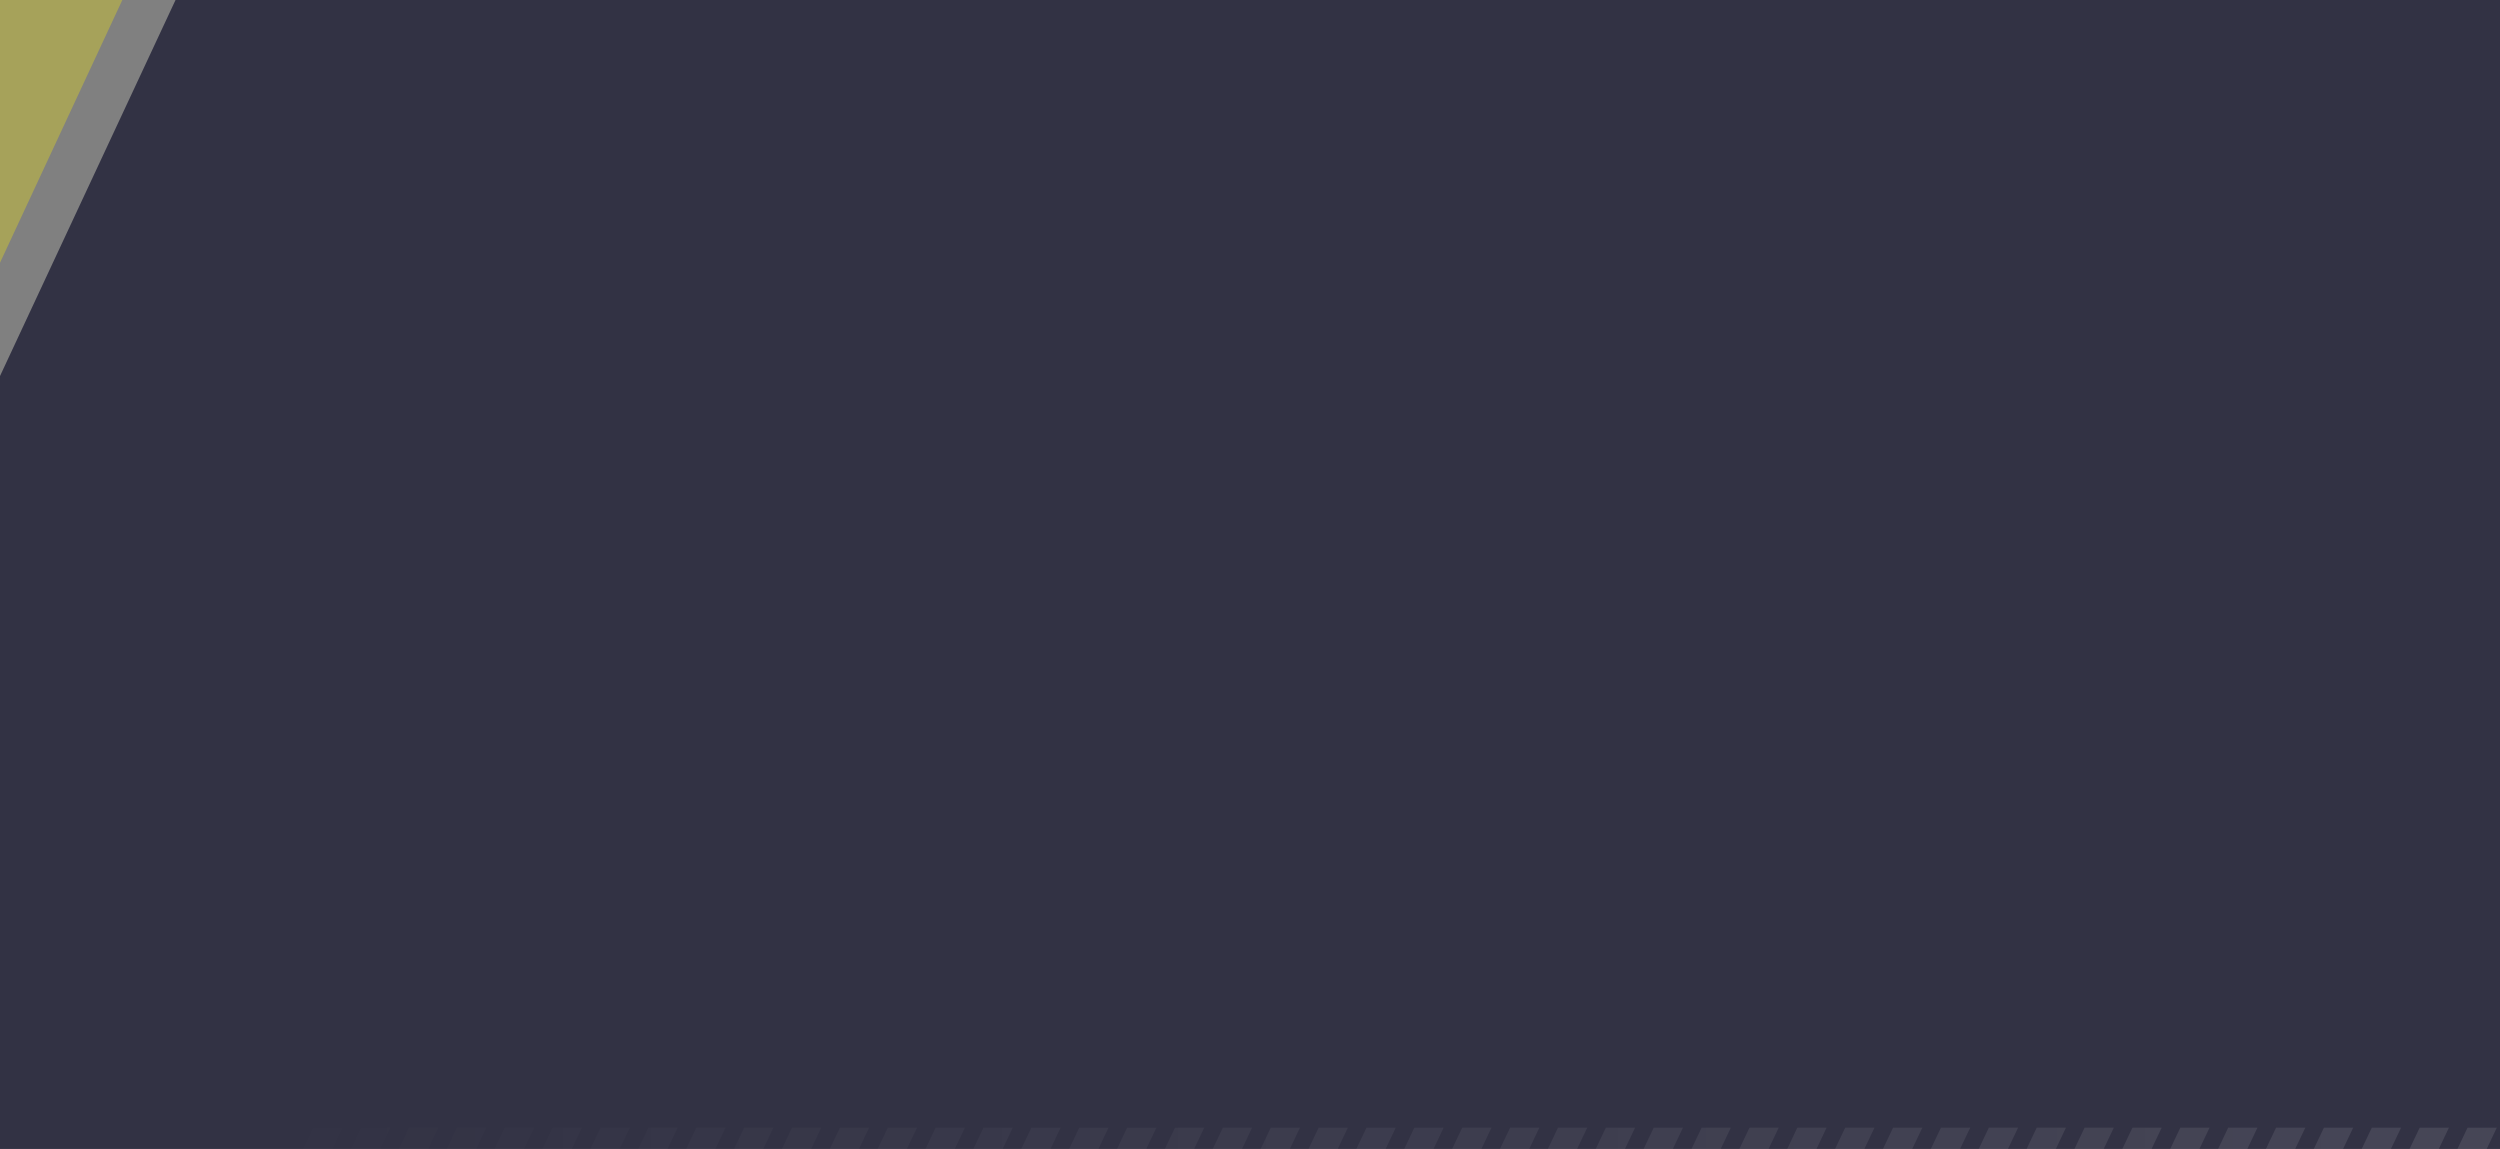 <?xml version="1.0" encoding="utf-8"?>
<!-- Generator: Adobe Illustrator 23.0.0, SVG Export Plug-In . SVG Version: 6.00 Build 0)  -->
<svg version="1.1" id="Layer_1" xmlns="http://www.w3.org/2000/svg" xmlns:xlink="http://www.w3.org/1999/xlink" x="0px" y="0px"
	 viewBox="0 0 470 216" style="enable-background:new 0 0 470 216;" xml:space="preserve">
<rect x="0" y="0" width="470" height="216" fill="#808080" stroke="none"/>
<style type="text/css">
	.st0{fill:#FFF200;fill-opacity:0.3;}
	.st1{fill:#1E1F35;fill-opacity:0.8;}
	.st2{clip-path:url(#SVGID_2_);}
	.st3{fill:url(#SVGID_3_);fill-opacity:0.1;}
</style>
<g>
	<path class="st0" d="M0,0v49.4L23,0H0z"/>
</g>
<g>
	<path class="st1" d="M33,0L0,70.7V216h470V0H33z"/>
</g>
<g>
	<defs>
		<rect id="SVGID_1_" x="48" y="212" width="421.4" height="4"/>
	</defs>
	<clipPath id="SVGID_2_">
		<use xlink:href="#SVGID_1_"  style="overflow:visible;"/>
	</clipPath>
	<g class="st2">
		
			<linearGradient id="SVGID_3_" gradientUnits="userSpaceOnUse" x1="48" y1="1.89" x2="469.4" y2="1.89" gradientTransform="matrix(1 0 0 -1 0 215.89)">
			<stop  offset="0" style="stop-color:#FFFFFF;stop-opacity:0"/>
			<stop  offset="1" style="stop-color:#FFFFFF"/>
		</linearGradient>
		<path class="st3" d="M55.4,212l-1.9,4H48l1.9-4H55.4z M58.9,212l-1.9,4h5.5l1.9-4H58.9z M67.9,212l-1.9,4h5.5l1.9-4H67.9z
			 M76.9,212l-1.9,4h5.5l1.9-4H76.9z M85.9,212l-1.9,4h5.5l1.9-4H85.9z M94.9,212l-1.9,4h5.5l1.9-4H94.9z M103.9,212l-1.9,4h5.5
			l1.9-4H103.9z M112.9,212l-1.9,4h5.5l1.9-4H112.9z M121.9,212l-1.9,4h5.5l1.9-4H121.9z M130.9,212l-1.9,4h5.5l1.9-4H130.9z
			 M139.9,212l-1.9,4h5.5l1.9-4H139.9z M148.9,212l-1.9,4h5.5l1.9-4H148.9z M157.9,212l-1.9,4h5.5l1.9-4H157.9z M166.9,212l-1.9,4
			h5.5l1.9-4H166.9z M175.9,212l-1.9,4h5.5l1.9-4H175.9z M184.9,212l-1.9,4h5.5l1.9-4H184.9z M193.9,212l-1.9,4h5.5l1.9-4H193.9z
			 M202.9,212l-1.9,4h5.5l1.9-4H202.9z M211.9,212l-1.9,4h5.5l1.9-4H211.9z M220.9,212l-1.9,4h5.5l1.9-4H220.9z M229.9,212l-1.9,4
			h5.5l1.9-4H229.9z M238.9,212l-1.9,4h5.5l1.9-4H238.9z M247.9,212l-1.9,4h5.5l1.9-4H247.9z M256.9,212l-1.9,4h5.5l1.9-4H256.9z
			 M265.9,212l-1.9,4h5.5l1.9-4H265.9z M274.9,212l-1.9,4h5.5l1.9-4H274.9z M283.9,212l-1.9,4h5.5l1.9-4H283.9z M292.9,212l-1.9,4
			h5.5l1.9-4H292.9z M301.9,212l-1.9,4h5.5l1.9-4H301.9z M310.9,212l-1.9,4h5.5l1.9-4H310.9z M319.9,212l-1.9,4h5.5l1.9-4H319.9z
			 M328.9,212l-1.9,4h5.5l1.9-4H328.9z M337.9,212l-1.9,4h5.5l1.9-4H337.9z M346.9,212l-1.9,4h5.5l1.9-4H346.9z M355.9,212l-1.9,4
			h5.5l1.9-4H355.9z M364.9,212l-1.9,4h5.5l1.9-4H364.9z M373.9,212l-1.9,4h5.5l1.9-4H373.9z M382.9,212l-1.9,4h5.5l1.9-4H382.9z
			 M391.9,212l-1.9,4h5.5l1.9-4H391.9z M400.9,212l-1.9,4h5.5l1.9-4H400.9z M409.9,212l-1.9,4h5.5l1.9-4H409.9z M418.9,212l-1.9,4
			h5.5l1.9-4H418.9z M427.9,212l-1.9,4h5.5l1.9-4H427.9z M436.9,212l-1.9,4h5.5l1.9-4H436.9z M445.9,212l-1.9,4h5.5l1.9-4H445.9z
			 M454.9,212l-1.9,4h5.5l1.9-4H454.9z M463.9,212l-1.9,4h5.5l1.9-4H463.9z"/>
	</g>
</g>
</svg>
